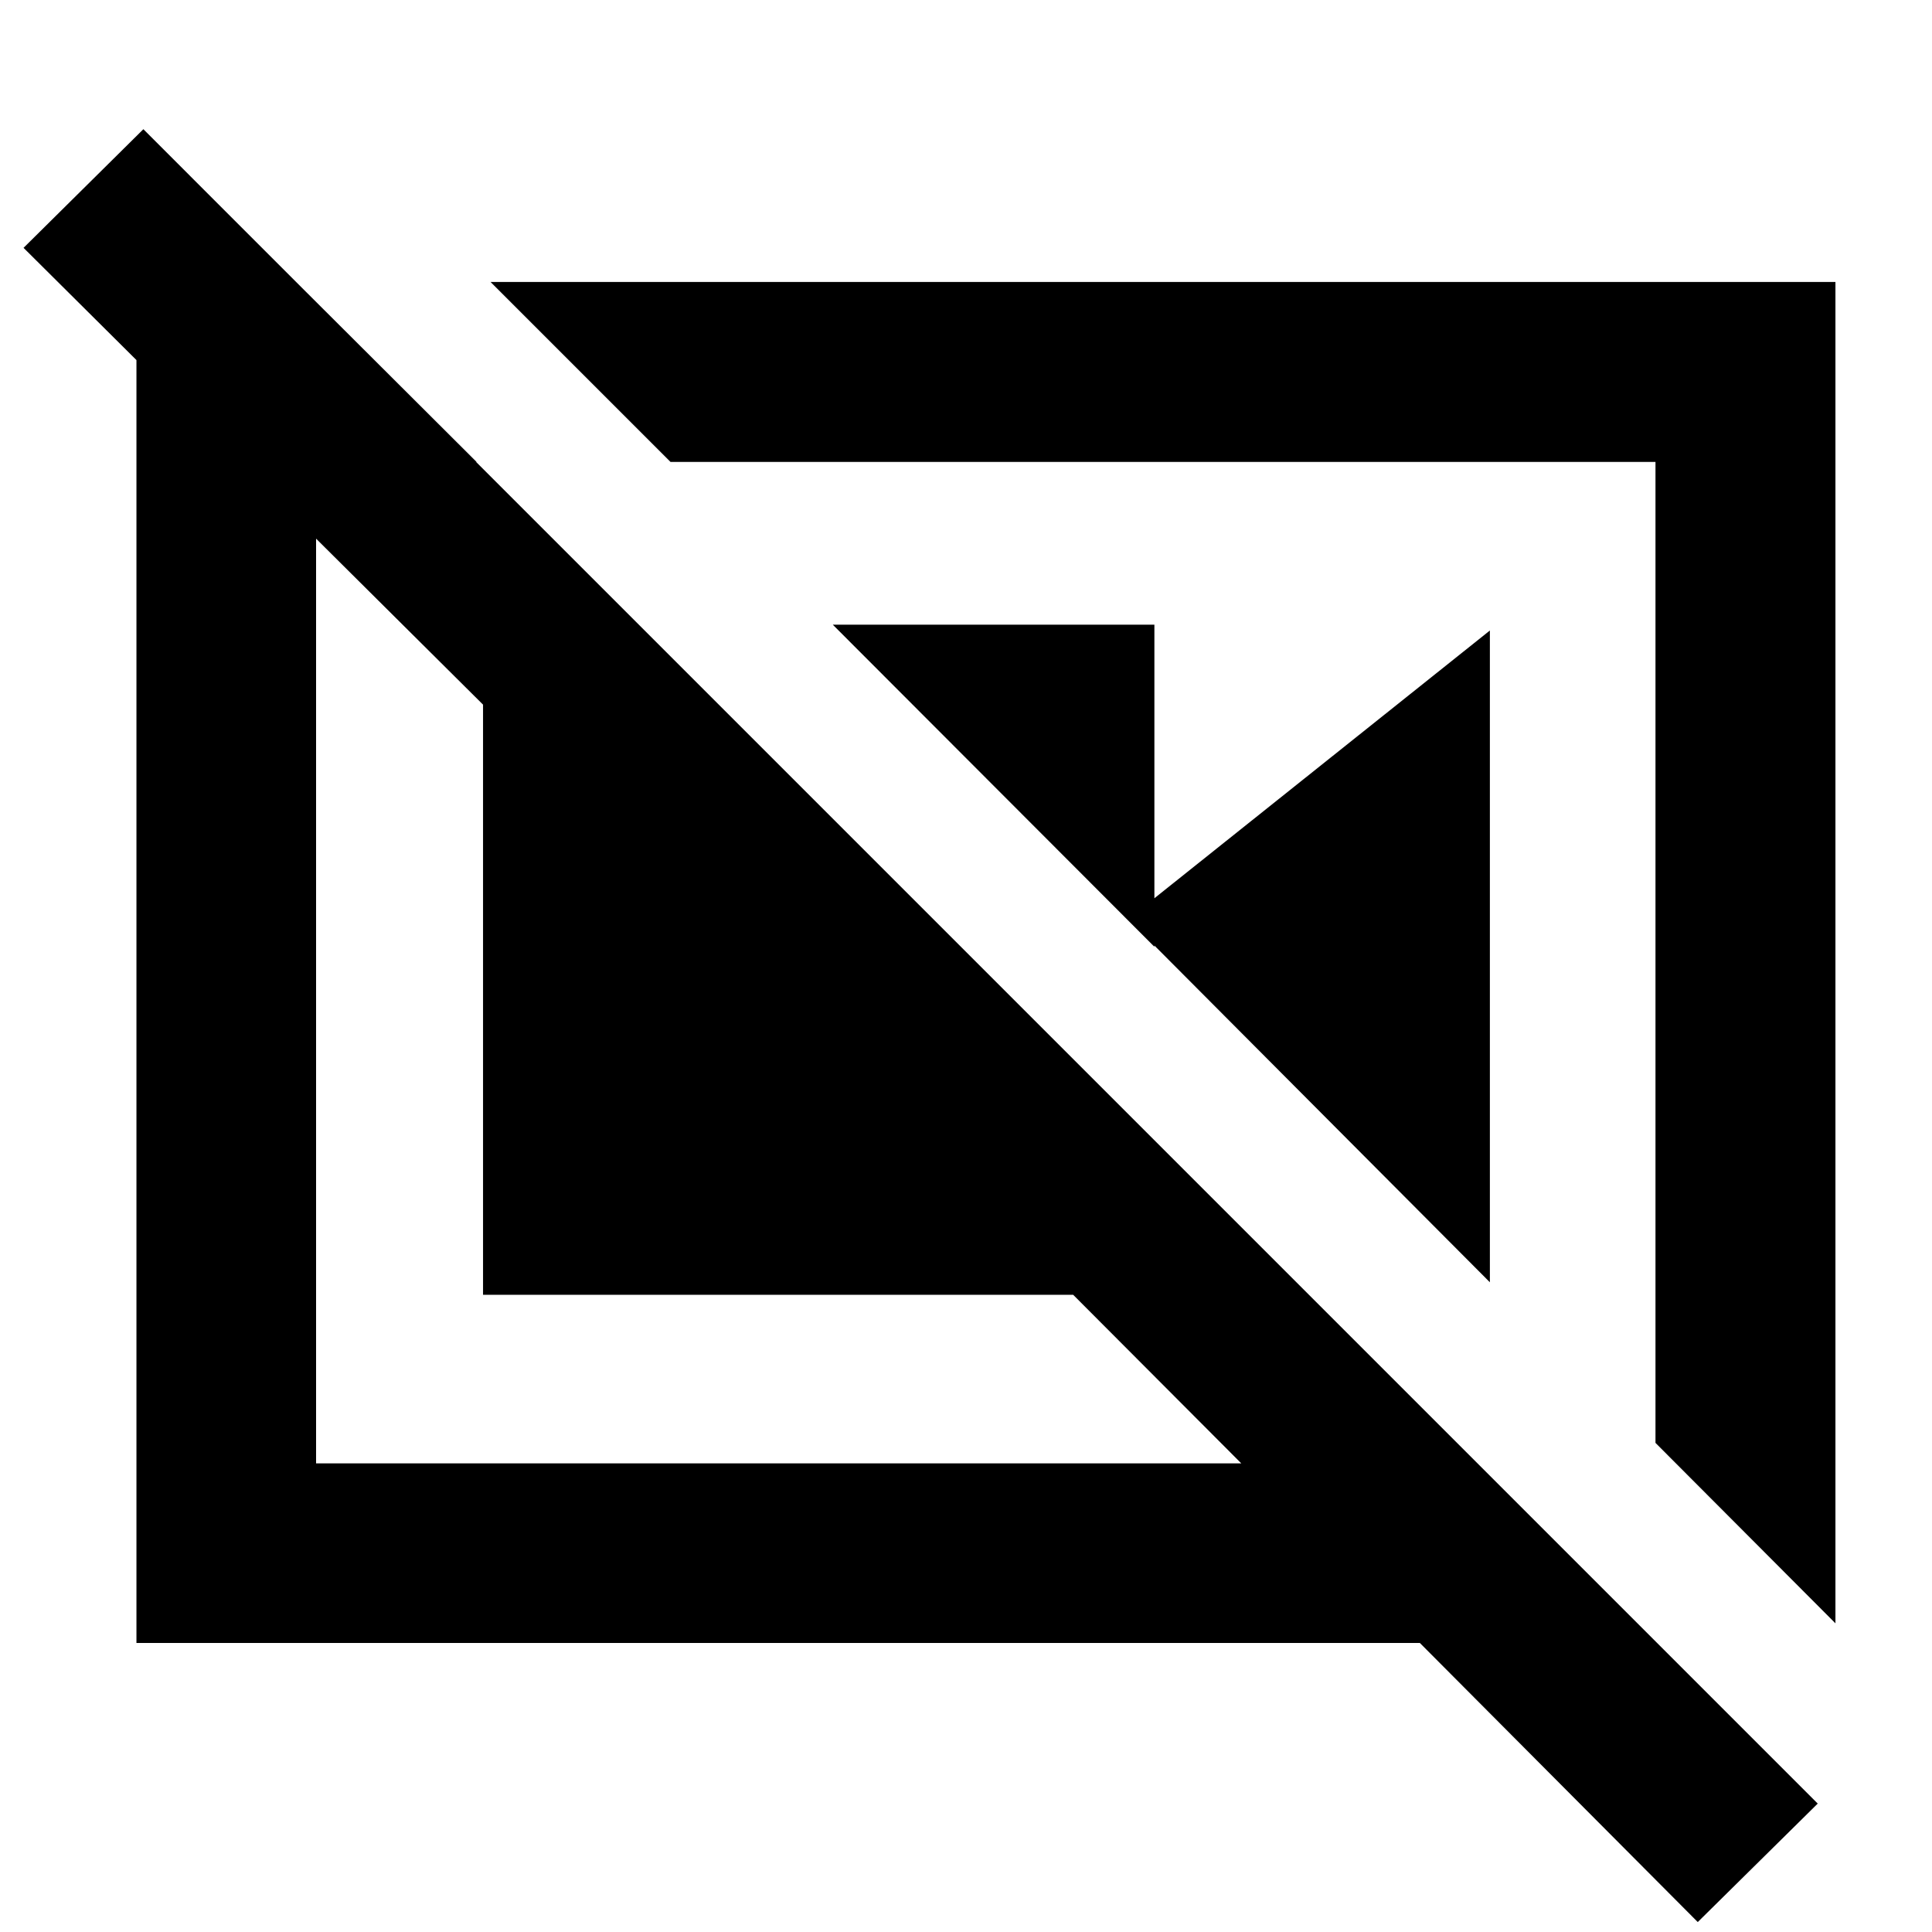 <svg xmlns="http://www.w3.org/2000/svg" height="40" viewBox="0 -960 960 960" width="40"><path d="M413.8-649.61h159.81v160.05L413.8-649.61Zm146.77 146.35L740.31-646.7v323.85L560.57-503.26ZM822.6-243.04l89.42 89.66v-666.5H243.76l89.42 89.42H822.6v487.42ZM148.76-818.27l88.05 87.81h-79.75v497.59h459.72l-83.53-83.76H240.02v-293.24L11.7-836.85l59.54-58.95L903.22-63.81 843.61-4.94 705.53-143.61H67.8v-674.66h80.96Zm430.38 333.93Zm-190.43 23.25Z"/></svg>
